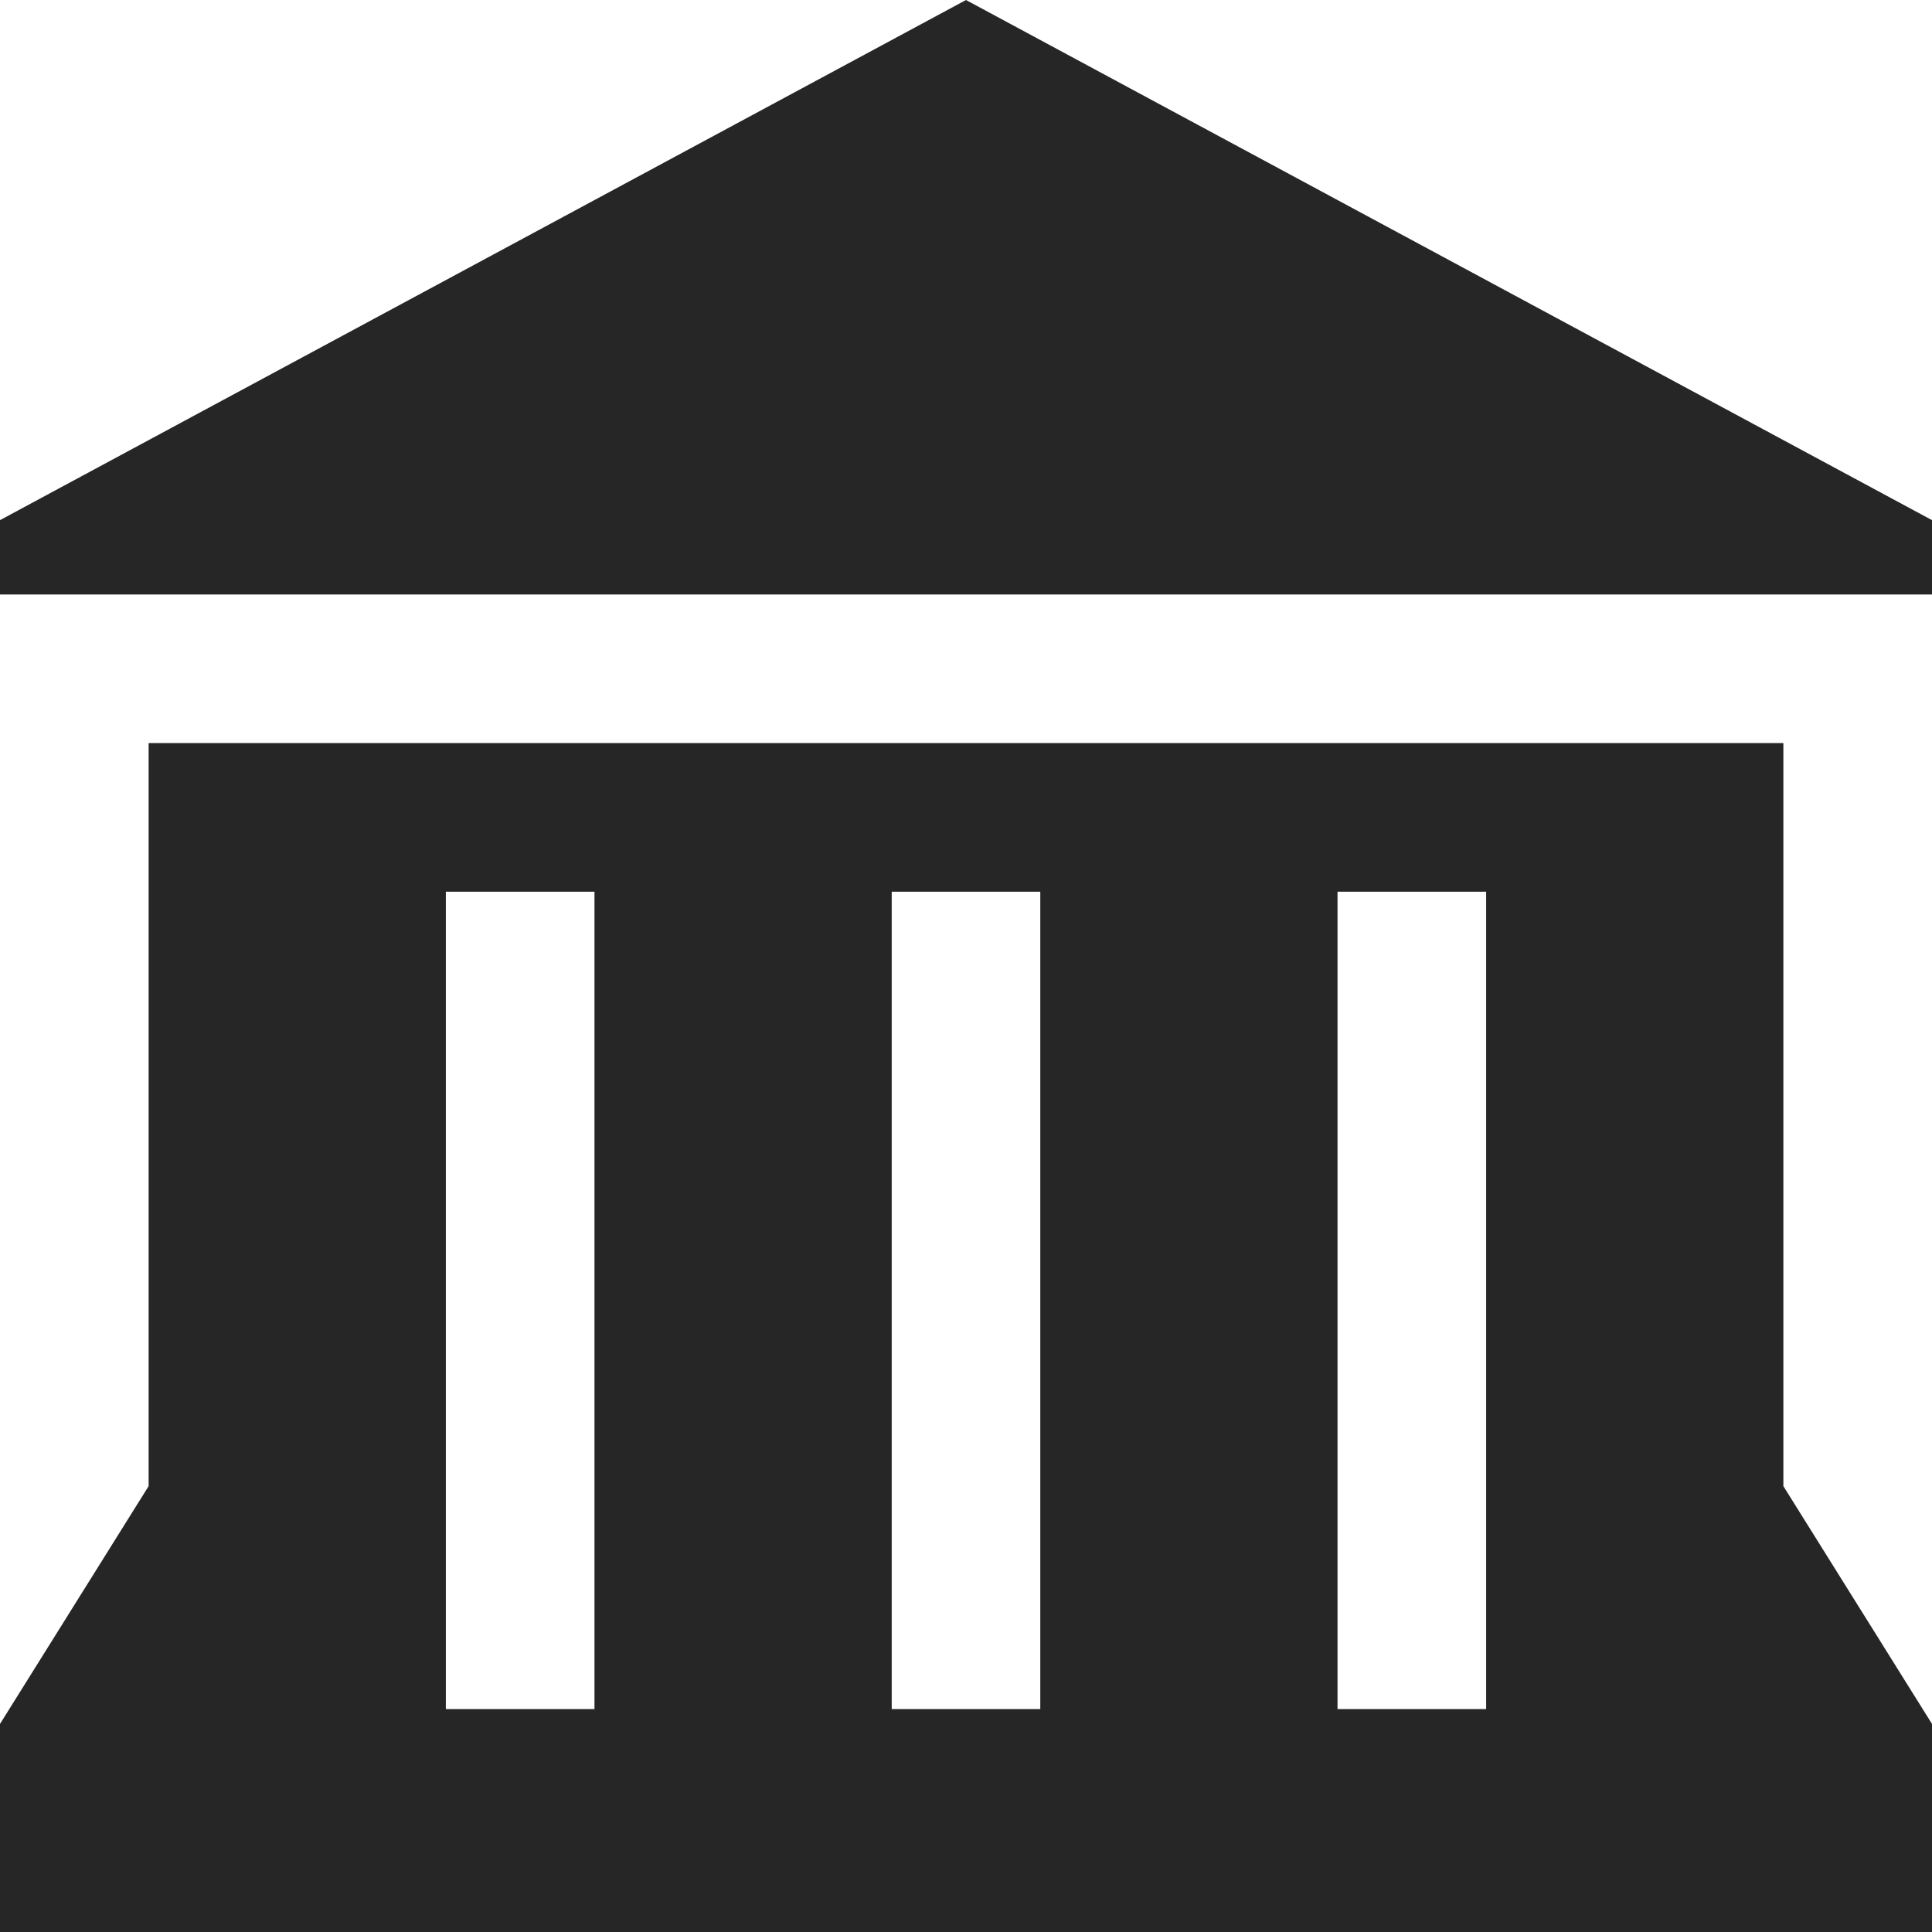 <svg width="40" height="40" viewBox="0 0 40 40" fill="none" xmlns="http://www.w3.org/2000/svg">
<path d="M20 0L0 10.769V12.308H40V10.769L20 0ZM3.077 15.385V30.769L0 35.692V40H40V35.692L36.923 30.769V15.385H3.077ZM9.231 18.462H12.308V35.385H9.231V18.462ZM18.462 18.462H21.538V35.385H18.462V18.462ZM27.692 18.462H30.769V35.385H27.692V18.462Z" fill="#262626"/>
</svg>
